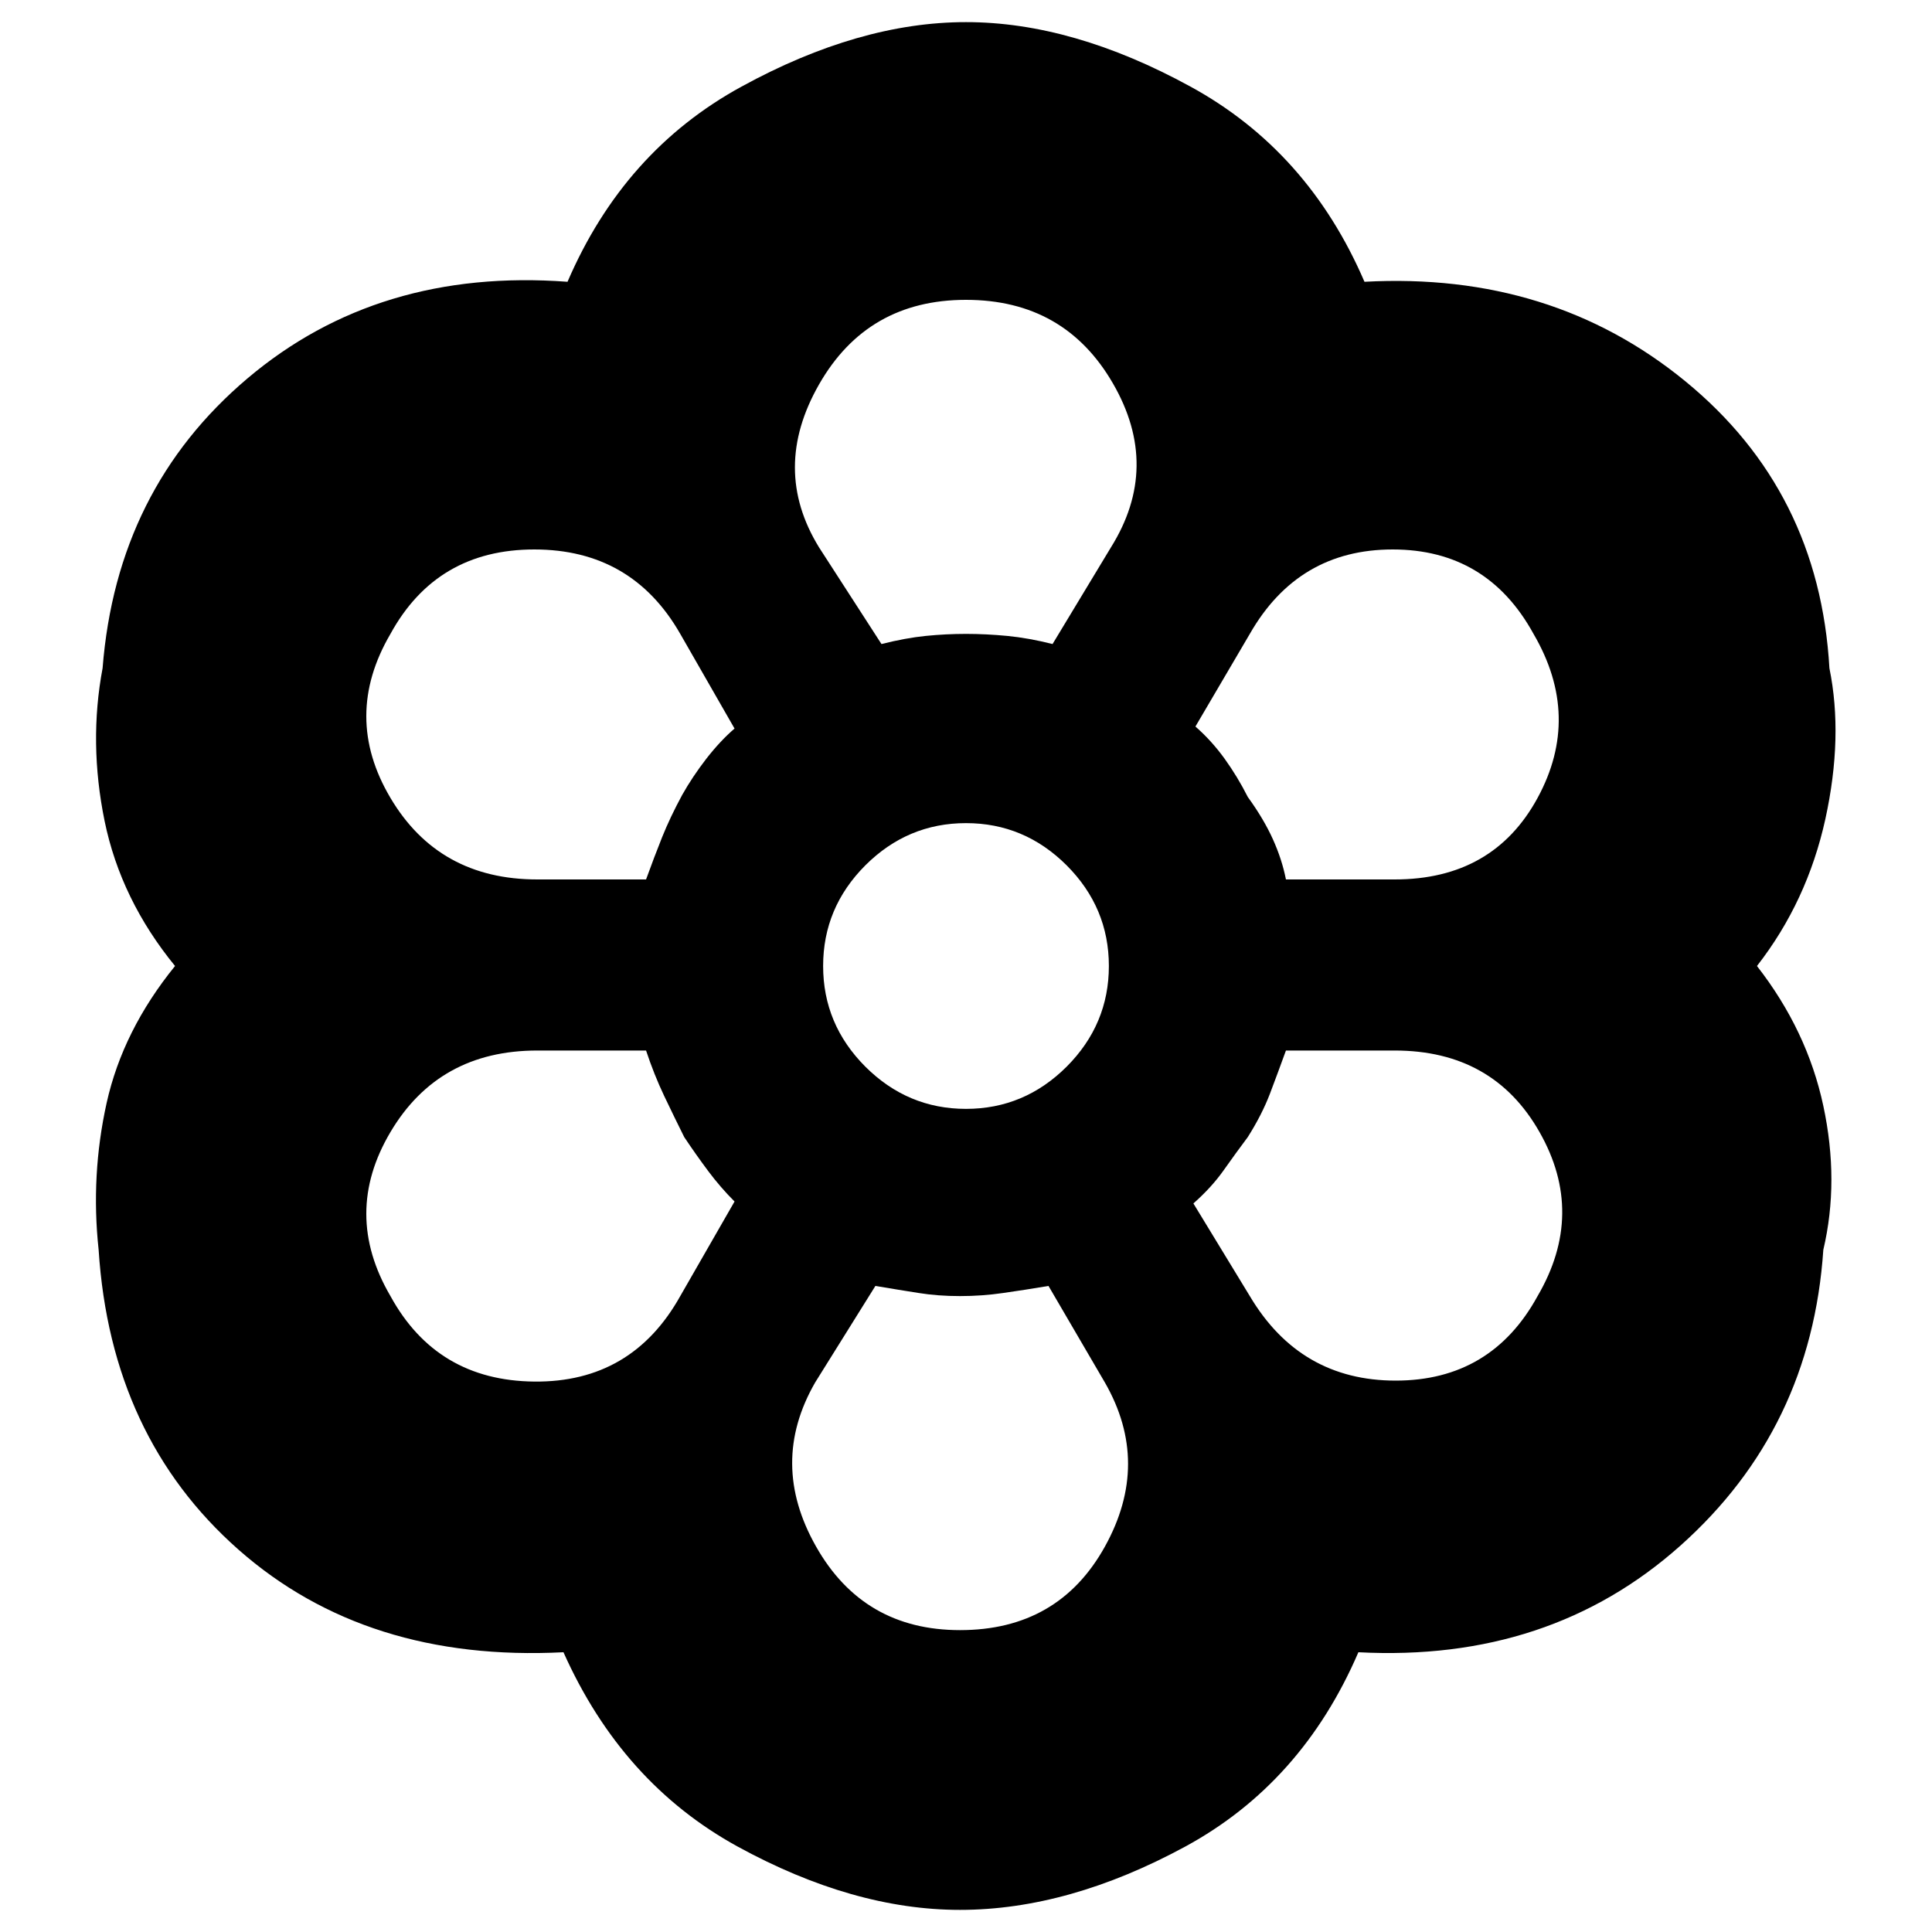 <svg xmlns="http://www.w3.org/2000/svg" height="20" width="20"><path d="M9.938 19.771Q8.833 19.771 7.635 19.115Q6.438 18.458 5.833 17.104Q3.792 17.208 2.469 16.042Q1.146 14.875 1.021 12.938Q0.938 12.167 1.104 11.417Q1.271 10.667 1.812 10Q1.25 9.312 1.083 8.5Q0.917 7.688 1.062 6.917Q1.208 5.062 2.562 3.917Q3.917 2.771 5.875 2.917Q6.458 1.562 7.677 0.896Q8.896 0.229 10 0.229Q11.104 0.229 12.323 0.896Q13.542 1.562 14.125 2.917Q16.062 2.812 17.448 3.948Q18.833 5.083 18.938 6.917Q19.083 7.625 18.896 8.479Q18.708 9.333 18.188 10Q18.708 10.667 18.875 11.448Q19.042 12.229 18.875 12.938Q18.75 14.792 17.396 16Q16.042 17.208 14.062 17.104Q13.479 18.458 12.271 19.115Q11.062 19.771 9.938 19.771ZM9.938 16.875Q10.958 16.875 11.438 16.01Q11.917 15.146 11.438 14.312L10.854 13.312Q10.604 13.354 10.385 13.385Q10.167 13.417 9.938 13.417Q9.708 13.417 9.51 13.385Q9.312 13.354 9.062 13.312L8.438 14.312Q7.958 15.146 8.448 16.01Q8.938 16.875 9.938 16.875ZM4.042 13.417Q4.521 14.292 5.531 14.302Q6.542 14.312 7.042 13.417L7.604 12.438Q7.458 12.292 7.333 12.125Q7.208 11.958 7.083 11.771Q6.979 11.562 6.875 11.344Q6.771 11.125 6.688 10.875H5.562Q4.542 10.875 4.042 11.719Q3.542 12.562 4.042 13.417ZM12.938 13.417Q13.458 14.292 14.448 14.292Q15.438 14.292 15.917 13.417Q16.417 12.562 15.937 11.719Q15.458 10.875 14.438 10.875H13.312Q13.229 11.104 13.146 11.323Q13.062 11.542 12.917 11.771Q12.792 11.938 12.667 12.115Q12.542 12.292 12.354 12.458ZM10 10Q10 10 10 10Q10 10 10 10Q10 10 10 10Q10 10 10 10Q10 10 10 10Q10 10 10 10Q10 10 10 10Q10 10 10 10ZM6.688 9.104Q6.771 8.875 6.854 8.667Q6.938 8.458 7.062 8.229Q7.167 8.042 7.312 7.854Q7.458 7.667 7.604 7.542L7.042 6.562Q6.542 5.688 5.531 5.688Q4.521 5.688 4.042 6.562Q3.542 7.417 4.042 8.26Q4.542 9.104 5.562 9.104ZM14.438 9.104Q15.458 9.104 15.917 8.26Q16.375 7.417 15.875 6.562Q15.396 5.688 14.417 5.688Q13.438 5.688 12.938 6.562L12.375 7.521Q12.542 7.667 12.677 7.854Q12.812 8.042 12.917 8.25Q13.083 8.479 13.177 8.688Q13.271 8.896 13.312 9.104ZM9.125 6.667Q9.375 6.604 9.583 6.583Q9.792 6.562 10 6.562Q10.208 6.562 10.427 6.583Q10.646 6.604 10.896 6.667L11.5 5.667Q12.021 4.833 11.521 3.969Q11.021 3.104 10 3.104Q8.979 3.104 8.479 3.979Q7.979 4.854 8.479 5.667ZM9.125 6.667Q9.375 6.604 9.583 6.583Q9.792 6.562 10 6.562Q10.208 6.562 10.427 6.583Q10.646 6.604 10.896 6.667Q10.646 6.604 10.427 6.583Q10.208 6.562 10 6.562Q9.792 6.562 9.583 6.583Q9.375 6.604 9.125 6.667ZM7.083 11.771Q6.979 11.562 6.875 11.344Q6.771 11.125 6.688 10.875Q6.771 11.125 6.875 11.344Q6.979 11.562 7.083 11.771Q7.208 11.958 7.333 12.125Q7.458 12.292 7.604 12.438Q7.458 12.292 7.333 12.125Q7.208 11.958 7.083 11.771ZM6.688 9.104Q6.771 8.875 6.854 8.667Q6.938 8.458 7.062 8.229Q7.167 8.042 7.312 7.854Q7.458 7.667 7.604 7.542Q7.458 7.667 7.312 7.854Q7.167 8.042 7.062 8.229Q6.938 8.458 6.854 8.667Q6.771 8.875 6.688 9.104ZM9.938 13.417Q9.708 13.417 9.51 13.385Q9.312 13.354 9.062 13.312Q9.312 13.354 9.51 13.385Q9.708 13.417 9.938 13.417Q10.167 13.417 10.385 13.385Q10.604 13.354 10.854 13.312Q10.604 13.354 10.385 13.385Q10.167 13.417 9.938 13.417ZM12.354 12.458Q12.542 12.292 12.667 12.115Q12.792 11.938 12.917 11.771Q13.062 11.542 13.146 11.323Q13.229 11.104 13.312 10.875Q13.229 11.104 13.146 11.323Q13.062 11.542 12.917 11.771Q12.792 11.938 12.667 12.115Q12.542 12.292 12.354 12.458ZM13.312 9.104Q13.271 8.896 13.177 8.688Q13.083 8.479 12.917 8.25Q12.812 8.042 12.677 7.854Q12.542 7.667 12.375 7.521Q12.542 7.667 12.677 7.854Q12.812 8.042 12.917 8.25Q13.083 8.479 13.177 8.688Q13.271 8.896 13.312 9.104ZM10 11.479Q10.604 11.479 11.042 11.042Q11.479 10.604 11.479 10Q11.479 9.396 11.042 8.958Q10.604 8.521 10 8.521Q9.396 8.521 8.958 8.958Q8.521 9.396 8.521 10Q8.521 10.604 8.958 11.042Q9.396 11.479 10 11.479ZM10 10Q10 10 10 10Q10 10 10 10Q10 10 10 10Q10 10 10 10Q10 10 10 10Q10 10 10 10Q10 10 10 10Q10 10 10 10Z"/></svg>
